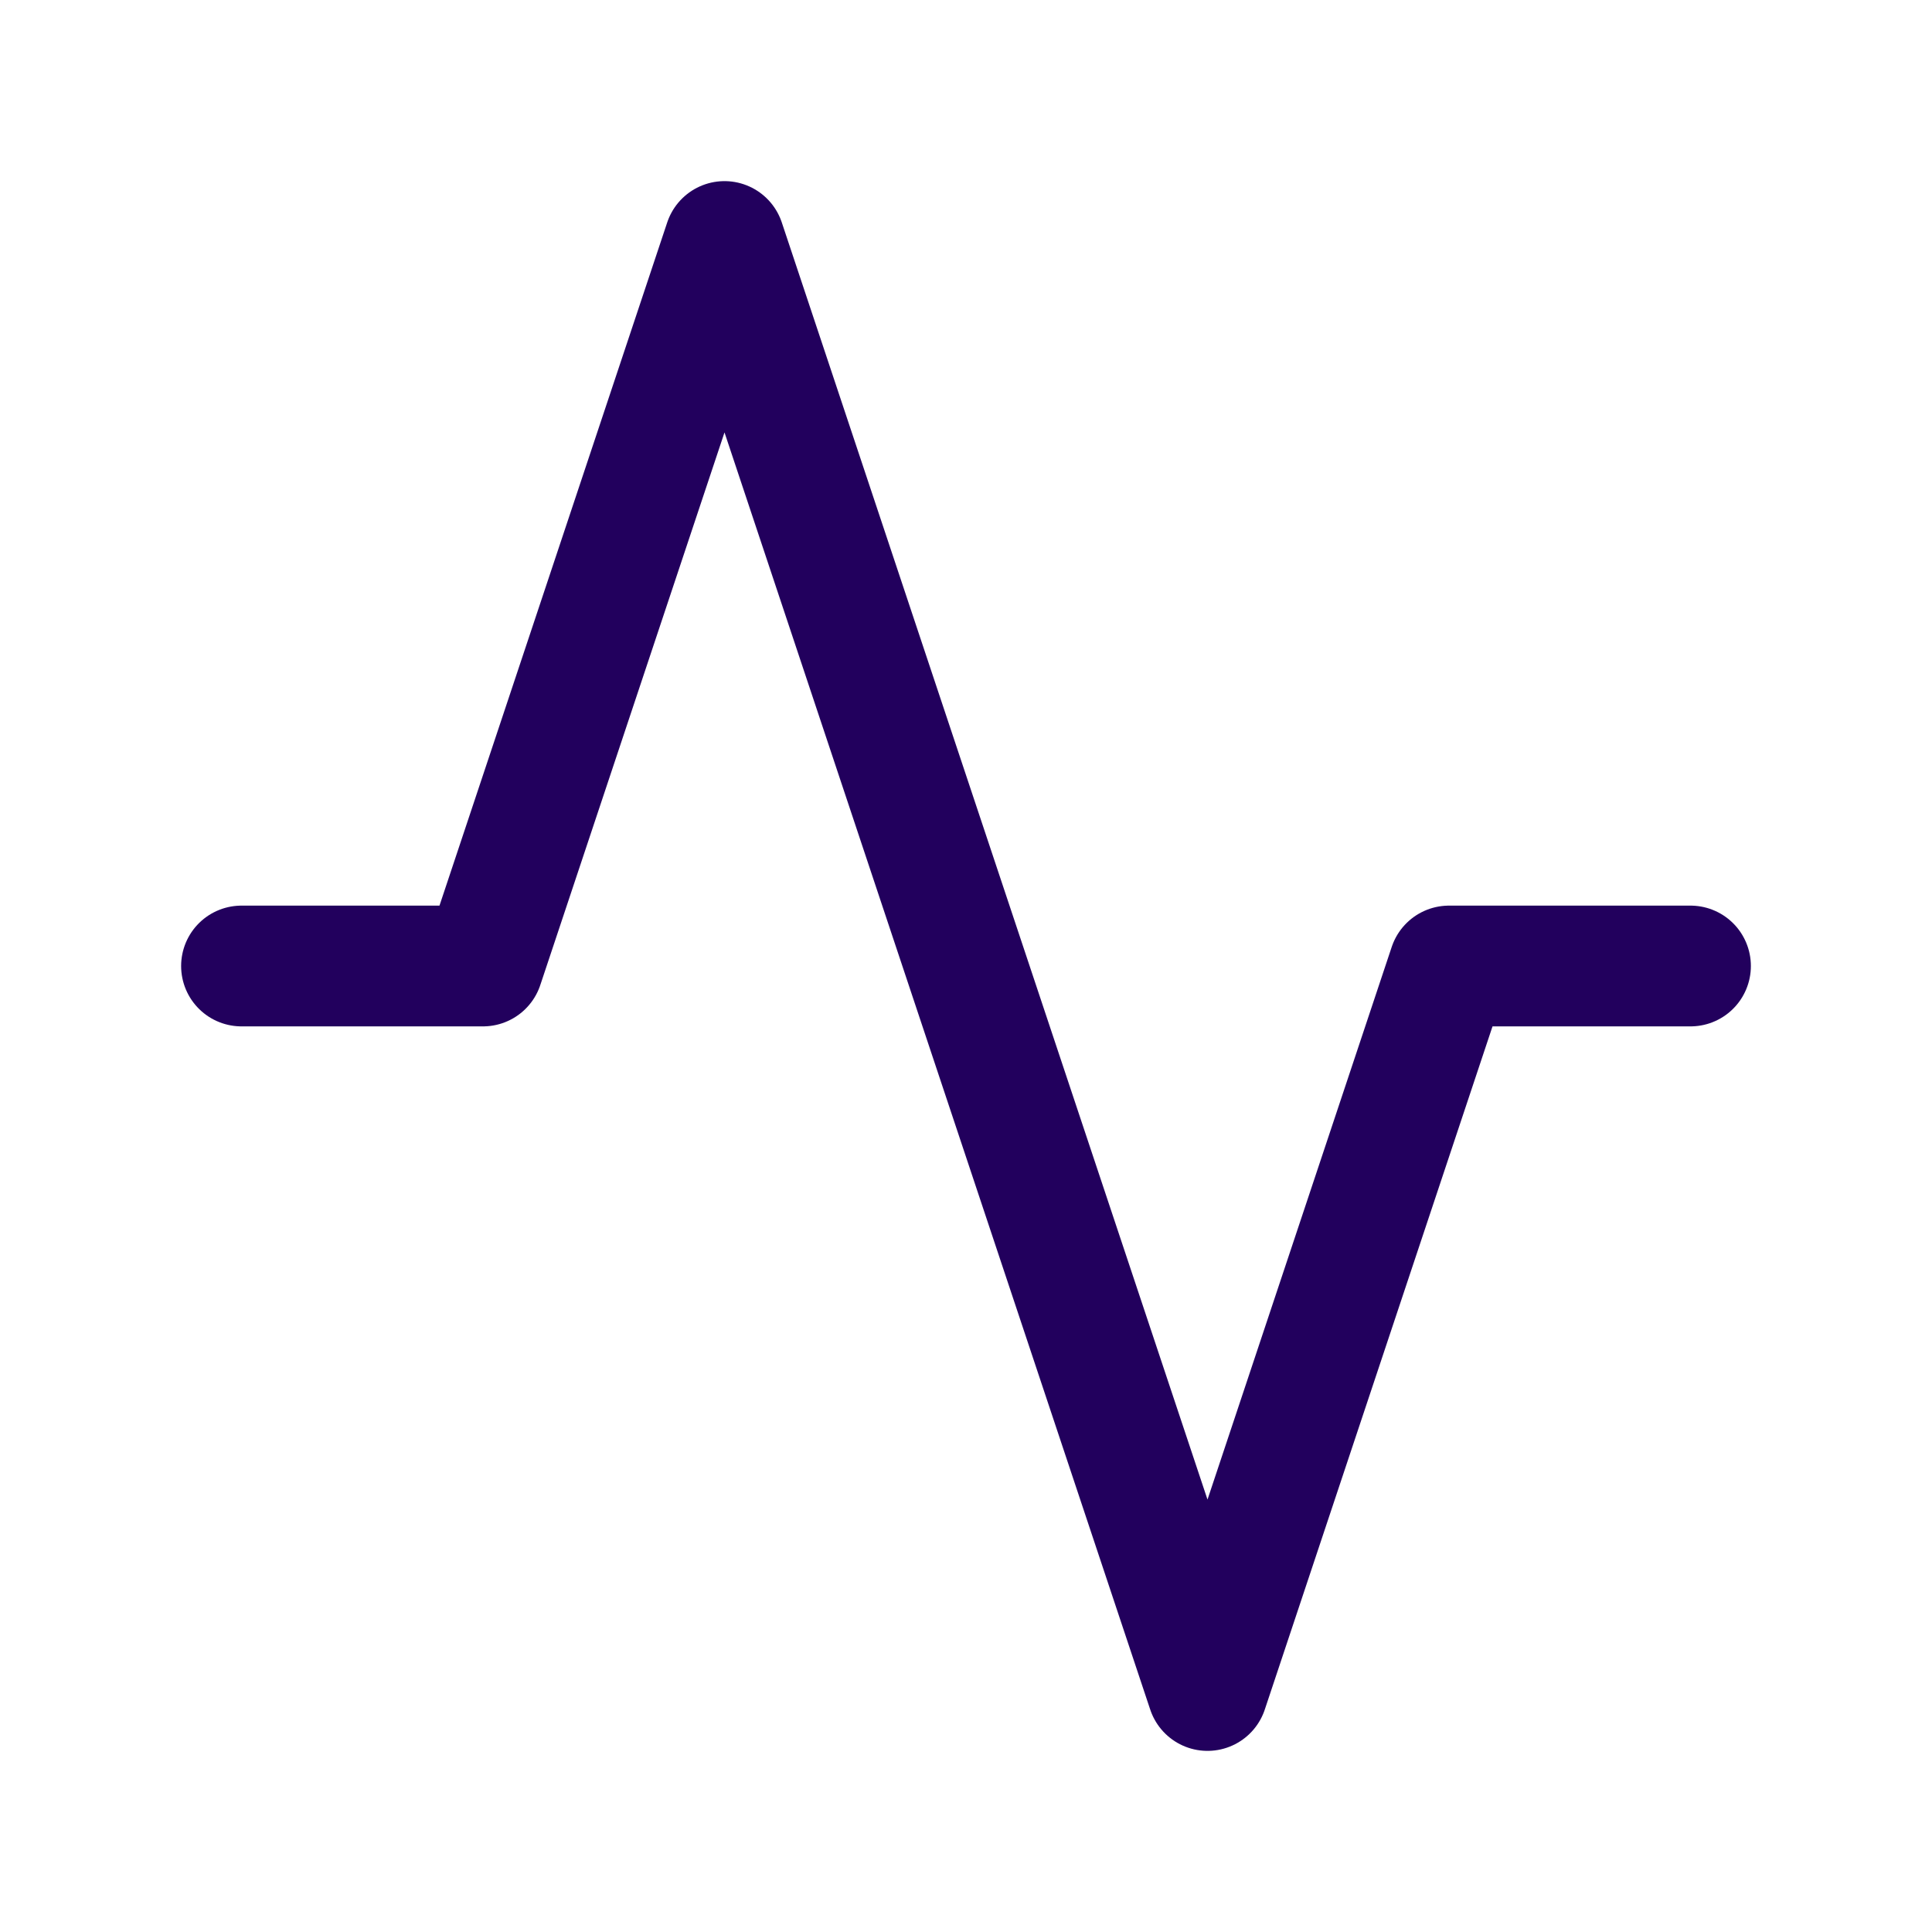 <svg width="18" height="18" viewBox="0 0 18 18" fill="none" xmlns="http://www.w3.org/2000/svg">
<path d="M2.25 9H4.5L6.75 2.25L11.25 15.75L13.5 9H15.75" stroke="#22005D" stroke-width="1.125" stroke-linecap="round" stroke-linejoin="round"/>
</svg>
